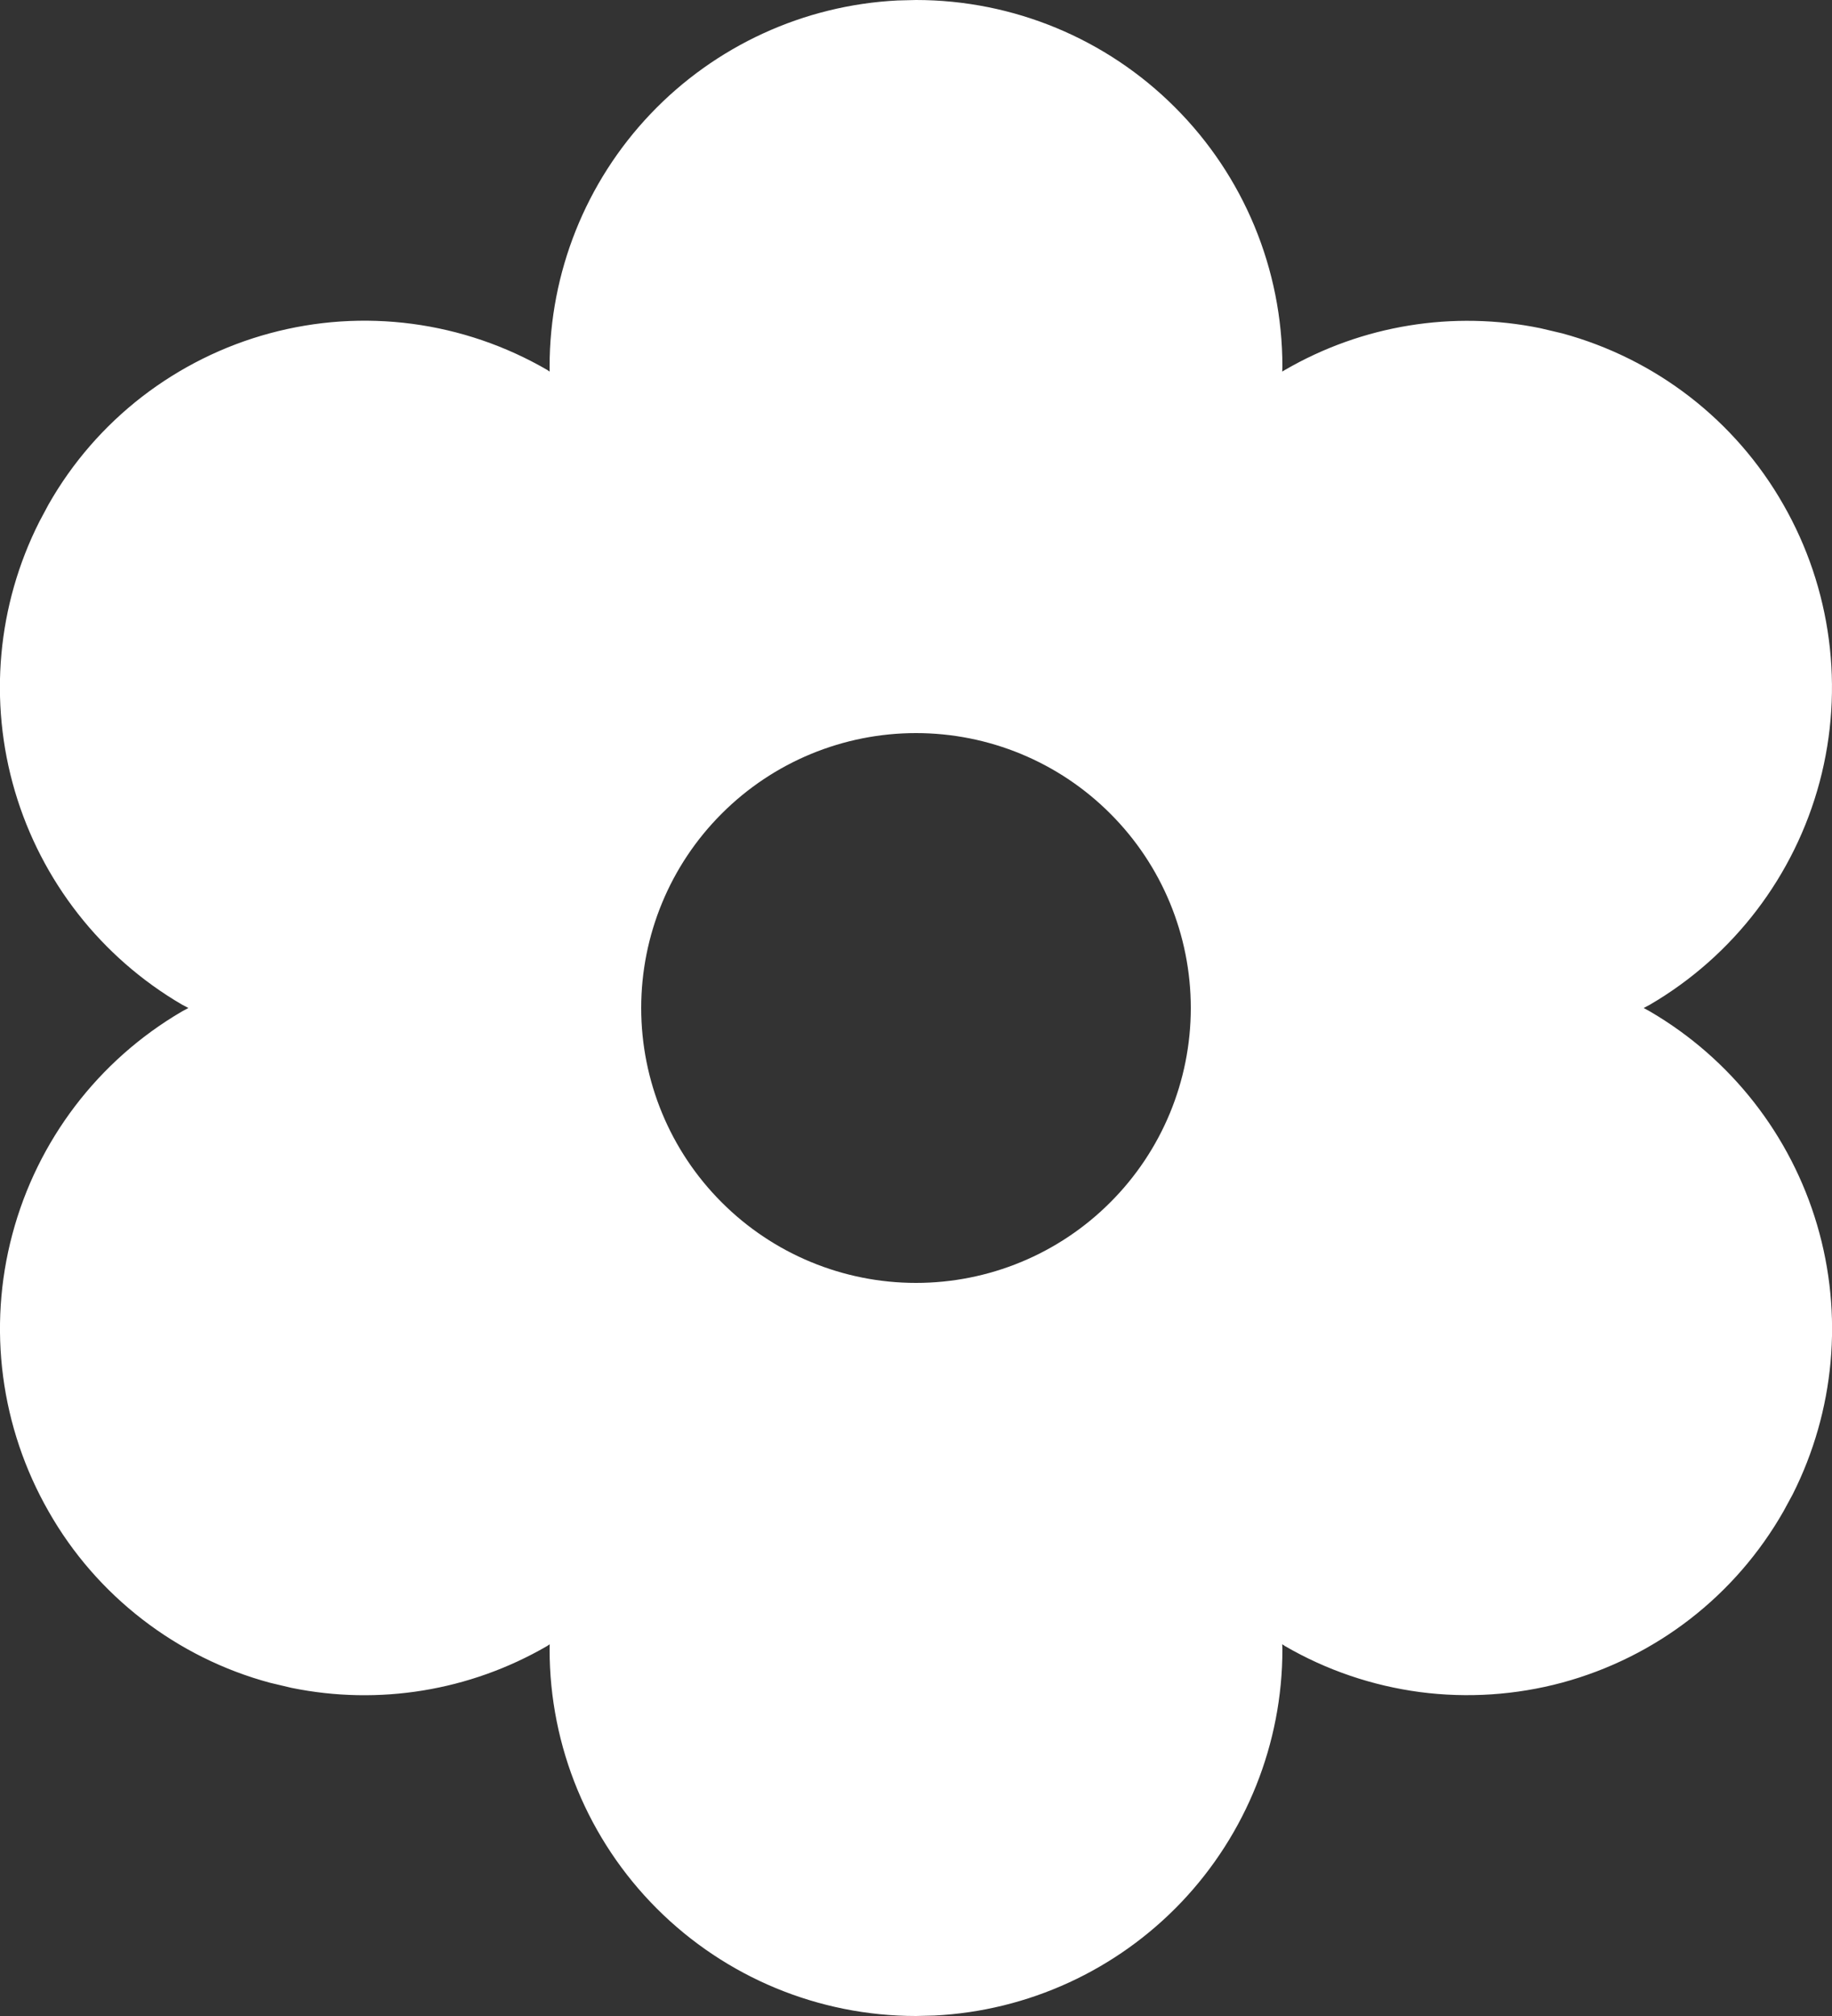 <svg width="20" height="22" viewBox="0 0 20 22" fill="none" xmlns="http://www.w3.org/2000/svg">
<rect x="0" y="0" width="20" height="22" fill="#333333" stroke="none"/>
<path d="M10 0C11.061 0 12.078 0.421 12.828 1.172C13.579 1.922 14 2.939 14 4L13.998 4.055L14.028 4.037C14.871 3.548 15.864 3.386 16.818 3.582L17.055 3.638C17.56 3.775 18.033 4.01 18.447 4.33C18.861 4.65 19.208 5.049 19.467 5.503C19.994 6.421 20.137 7.51 19.865 8.533C19.592 9.556 18.926 10.43 18.012 10.964L17.944 11L18.015 11.039C18.896 11.554 19.548 12.386 19.837 13.366C20.126 14.345 20.03 15.398 19.57 16.309L19.469 16.495C19.209 16.95 18.863 17.349 18.448 17.67C18.034 17.99 17.56 18.225 17.054 18.362C16.548 18.498 16.02 18.533 15.501 18.465C14.982 18.396 14.481 18.226 14.028 17.963L13.998 17.943L14 18C14 19.026 13.605 20.013 12.898 20.757C12.191 21.5 11.225 21.944 10.2 21.995L10 22C8.939 22 7.922 21.579 7.171 20.828C6.421 20.078 6 19.061 6 18L6.001 17.944L5.972 17.963C5.129 18.452 4.136 18.614 3.182 18.419L2.946 18.363C2.441 18.227 1.967 17.991 1.553 17.671C1.139 17.351 0.792 16.953 0.533 16.498C0.006 15.58 -0.138 14.491 0.135 13.469C0.407 12.446 1.072 11.572 1.986 11.038L2.056 11L1.985 10.962C1.104 10.447 0.452 9.614 0.163 8.635C-0.126 7.656 -0.031 6.603 0.43 5.692L0.53 5.505C0.789 5.049 1.136 4.65 1.551 4.329C1.966 4.009 2.44 3.773 2.946 3.637C3.452 3.5 3.98 3.465 4.5 3.534C5.02 3.603 5.521 3.774 5.974 4.037L6 4.055V4C6 2.974 6.394 1.987 7.102 1.243C7.809 0.5 8.775 0.056 9.8 0.005L10 0ZM10 8C9.204 8 8.441 8.316 7.879 8.879C7.316 9.441 7 10.204 7 11C7 11.796 7.316 12.559 7.879 13.121C8.441 13.684 9.204 14 10 14C10.796 14 11.559 13.684 12.121 13.121C12.684 12.559 13 11.796 13 11C13 10.204 12.684 9.441 12.121 8.879C11.559 8.316 10.796 8 10 8Z" fill="white"/>
</svg>
